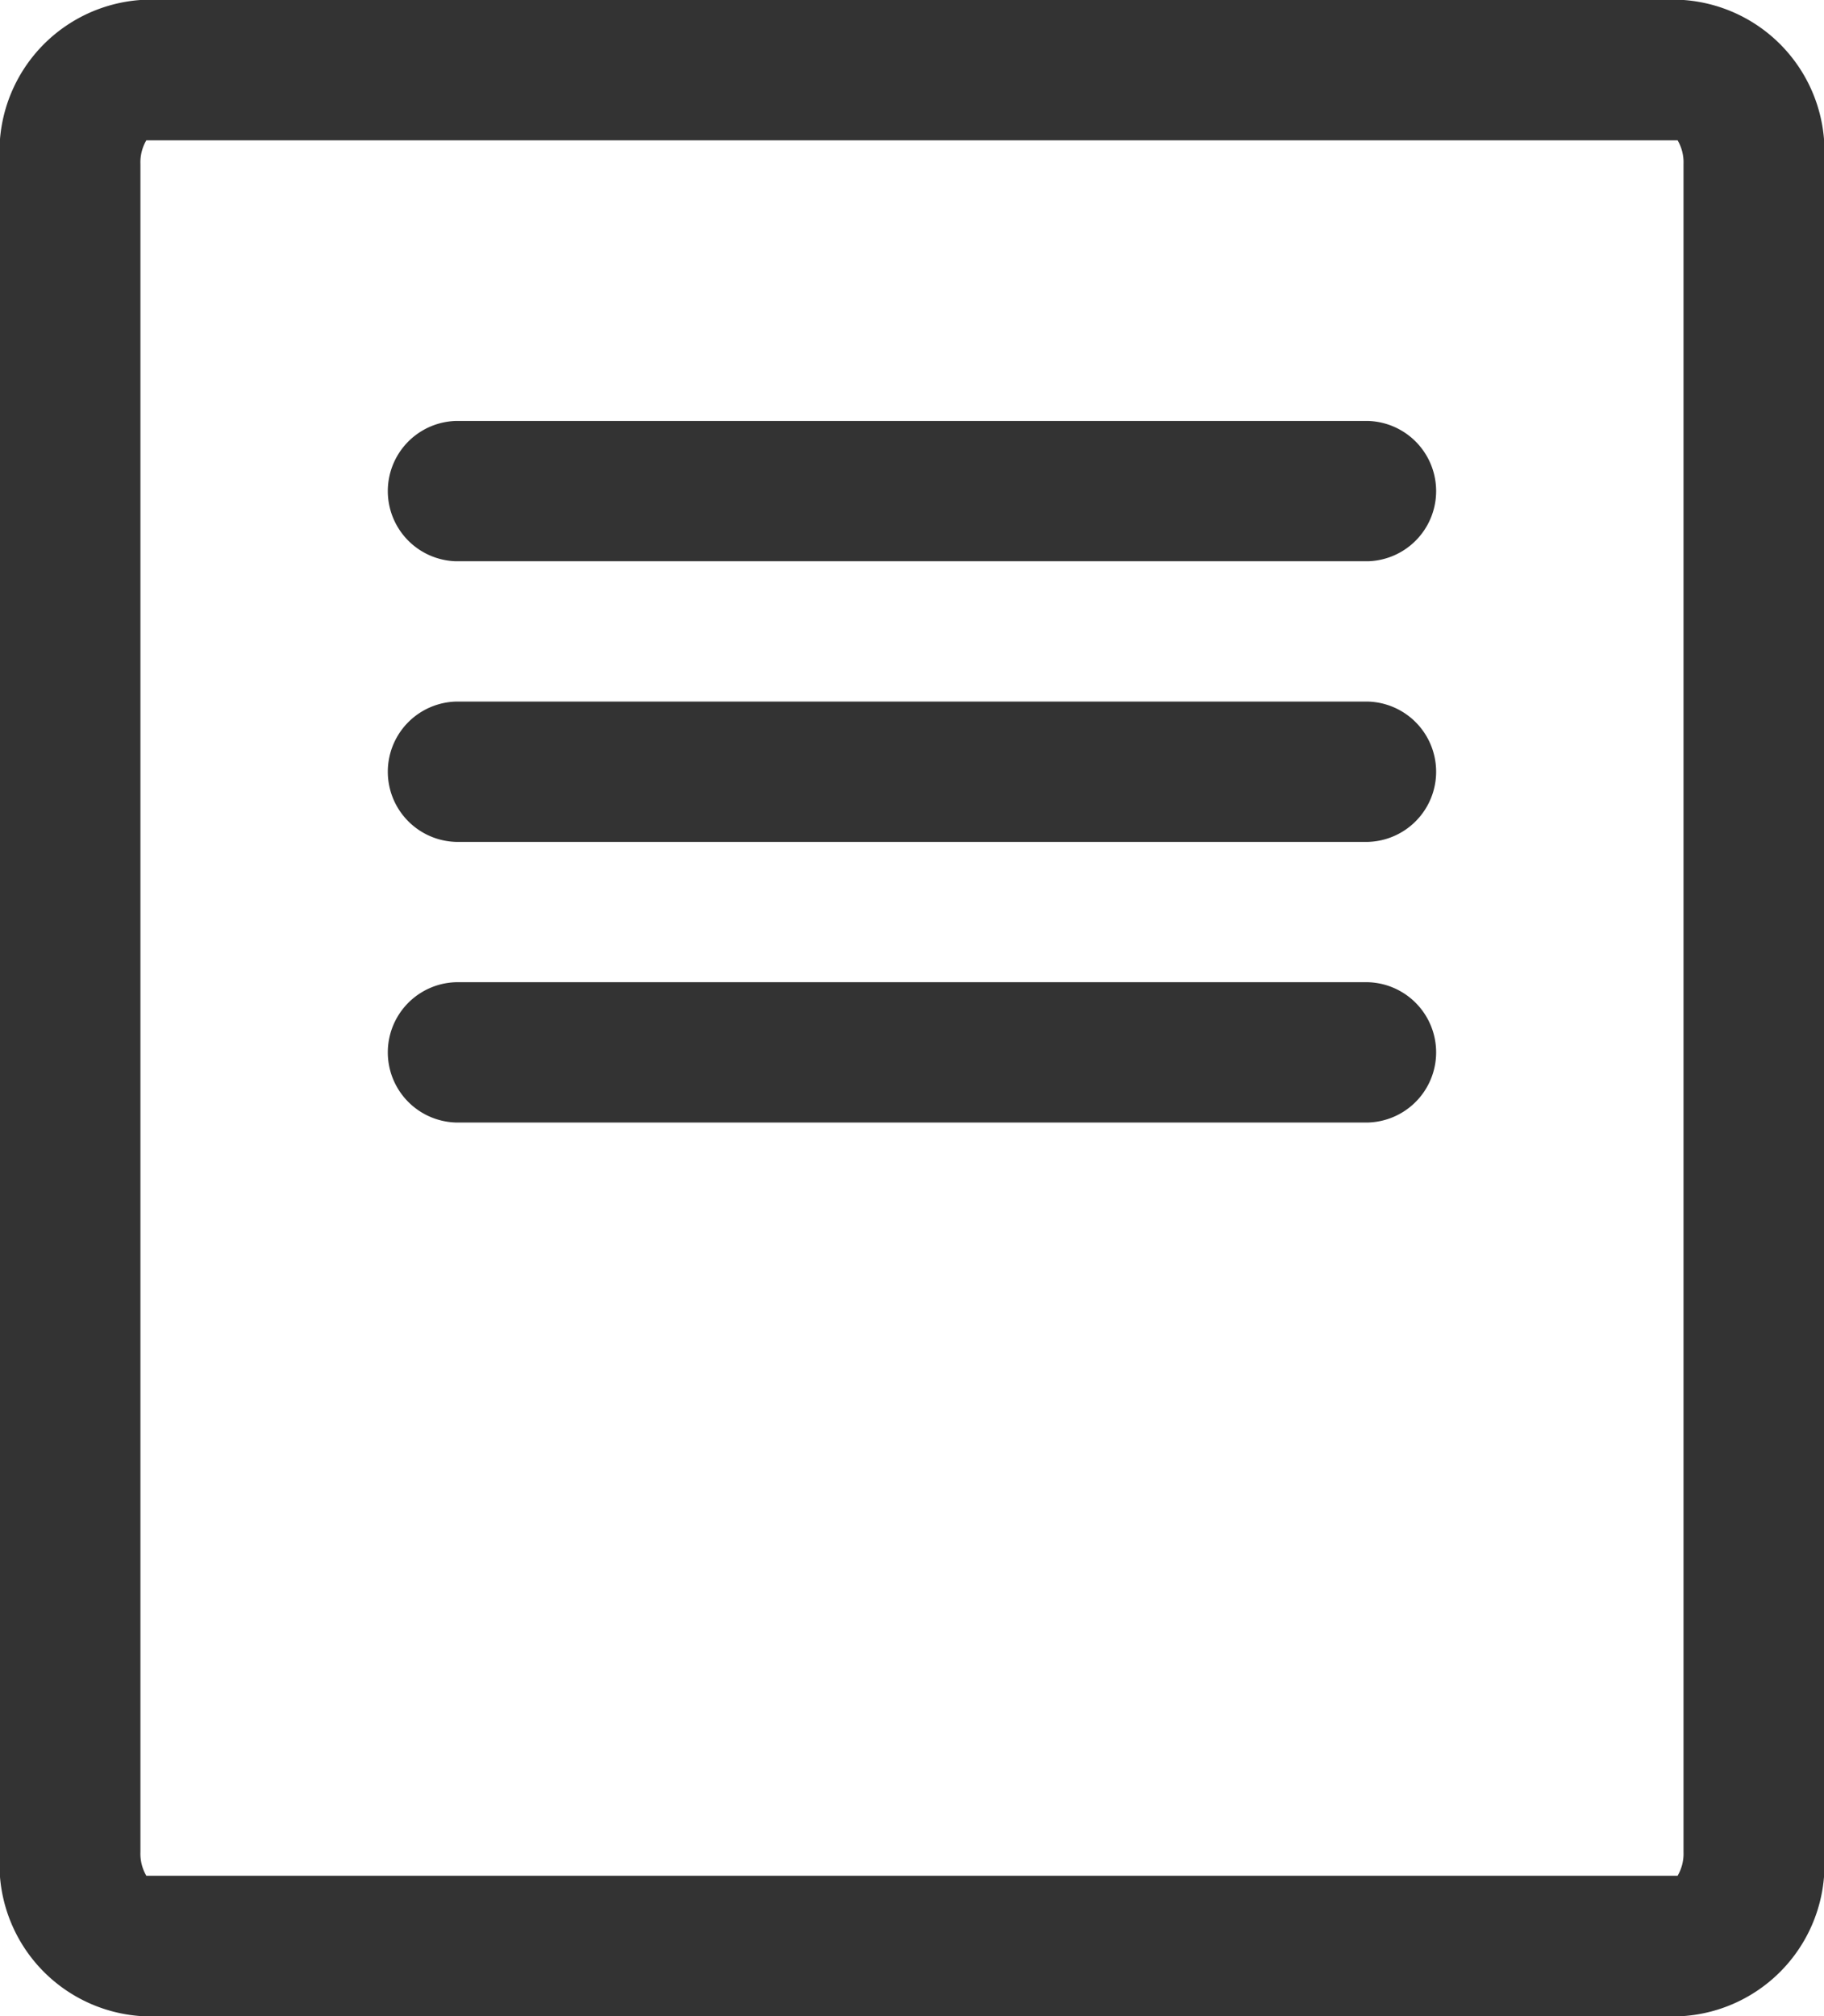<svg xmlns="http://www.w3.org/2000/svg" width="30.875" height="34.125" viewBox="0 0 30.875 34.125"><g transform="translate(-0.813 -0.813)"><path d="M3.188.813H29.313a2.571,2.571,0,0,1,2.375,2.775V32.162a2.571,2.571,0,0,1-2.375,2.775H3.188A2.571,2.571,0,0,1,.813,32.162V3.588A2.571,2.571,0,0,1,3.188.813ZM29.21,3.188H3.29a.738.738,0,0,0-.1.4V32.162a.739.739,0,0,0,.1.4H29.21a.738.738,0,0,0,.1-.4V3.588A.738.738,0,0,0,29.21,3.188Z" fill="#333"/><path d="M23.969,10.313H8.531a1.188,1.188,0,0,1,0-2.375H23.969a1.188,1.188,0,0,1,0,2.375Z" fill="#333"/><path d="M23.969,15.063H8.531a1.188,1.188,0,0,1,0-2.375H23.969a1.188,1.188,0,0,1,0,2.375Z" fill="#333"/><path d="M23.969,19.813H8.531a1.188,1.188,0,0,1,0-2.375H23.969a1.188,1.188,0,0,1,0,2.375Z" fill="#333"/></g></svg>